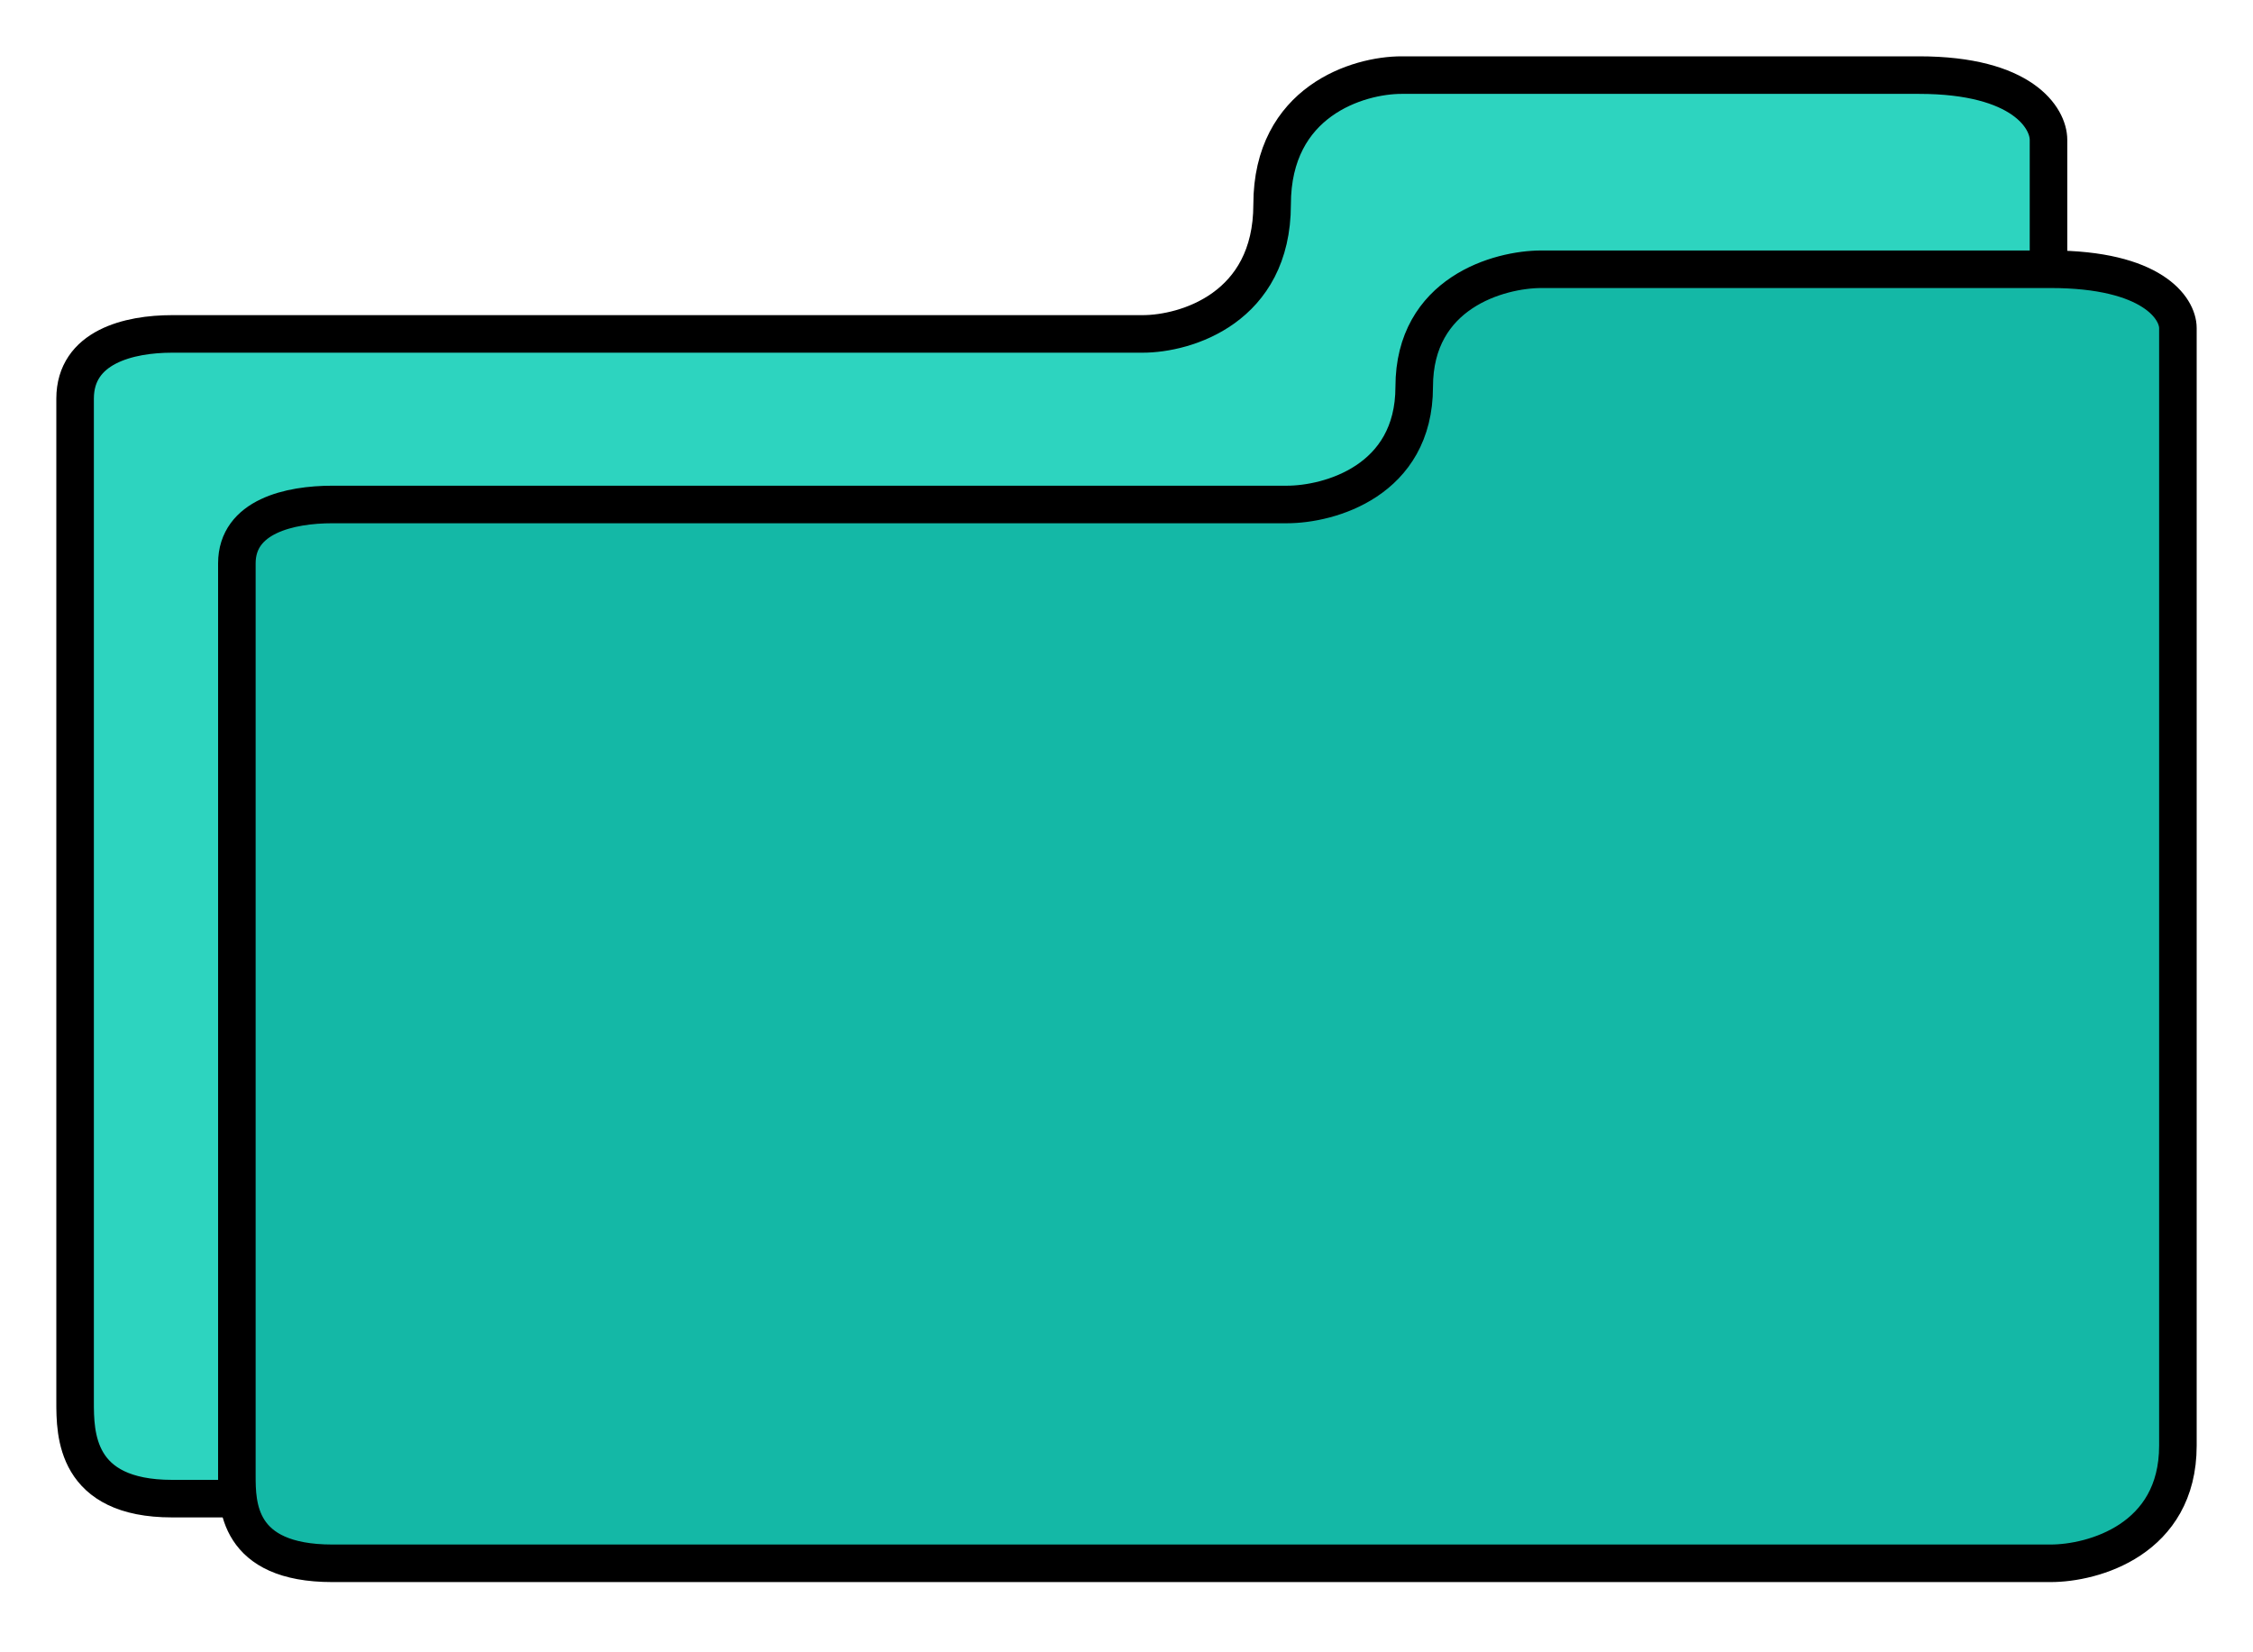 <svg width="30" height="22" viewBox="0 0 30 22" fill="none" xmlns="http://www.w3.org/2000/svg">
    <path d="M25.554 19.954H2.292C1 19.954 1 19.092 1 18.662V5.308C1 4.618 1.718 4.446 2.292 4.446H15.215C15.79 4.446 16.939 4.102 16.939 2.723C16.939 1.345 18.087 1 18.662 1H25.554C26.932 1 27.277 1.574 27.277 1.862V18.231C27.277 19.609 26.128 19.954 25.554 19.954Z" fill="#2DD4BF" stroke="black" stroke-width="0.5"/>
    <path d="M27.305 20.815H4.425C3.154 20.815 3.154 20.032 3.154 19.641V7.501C3.154 6.874 3.86 6.717 4.425 6.717H17.136C17.701 6.717 18.831 6.404 18.831 5.151C18.831 3.898 19.961 3.585 20.526 3.585H27.305C28.661 3.585 29 4.107 29 4.368V19.249C29 20.502 27.87 20.815 27.305 20.815Z" fill="#14B8A6" stroke="black" stroke-width="0.5"/>
</svg>
